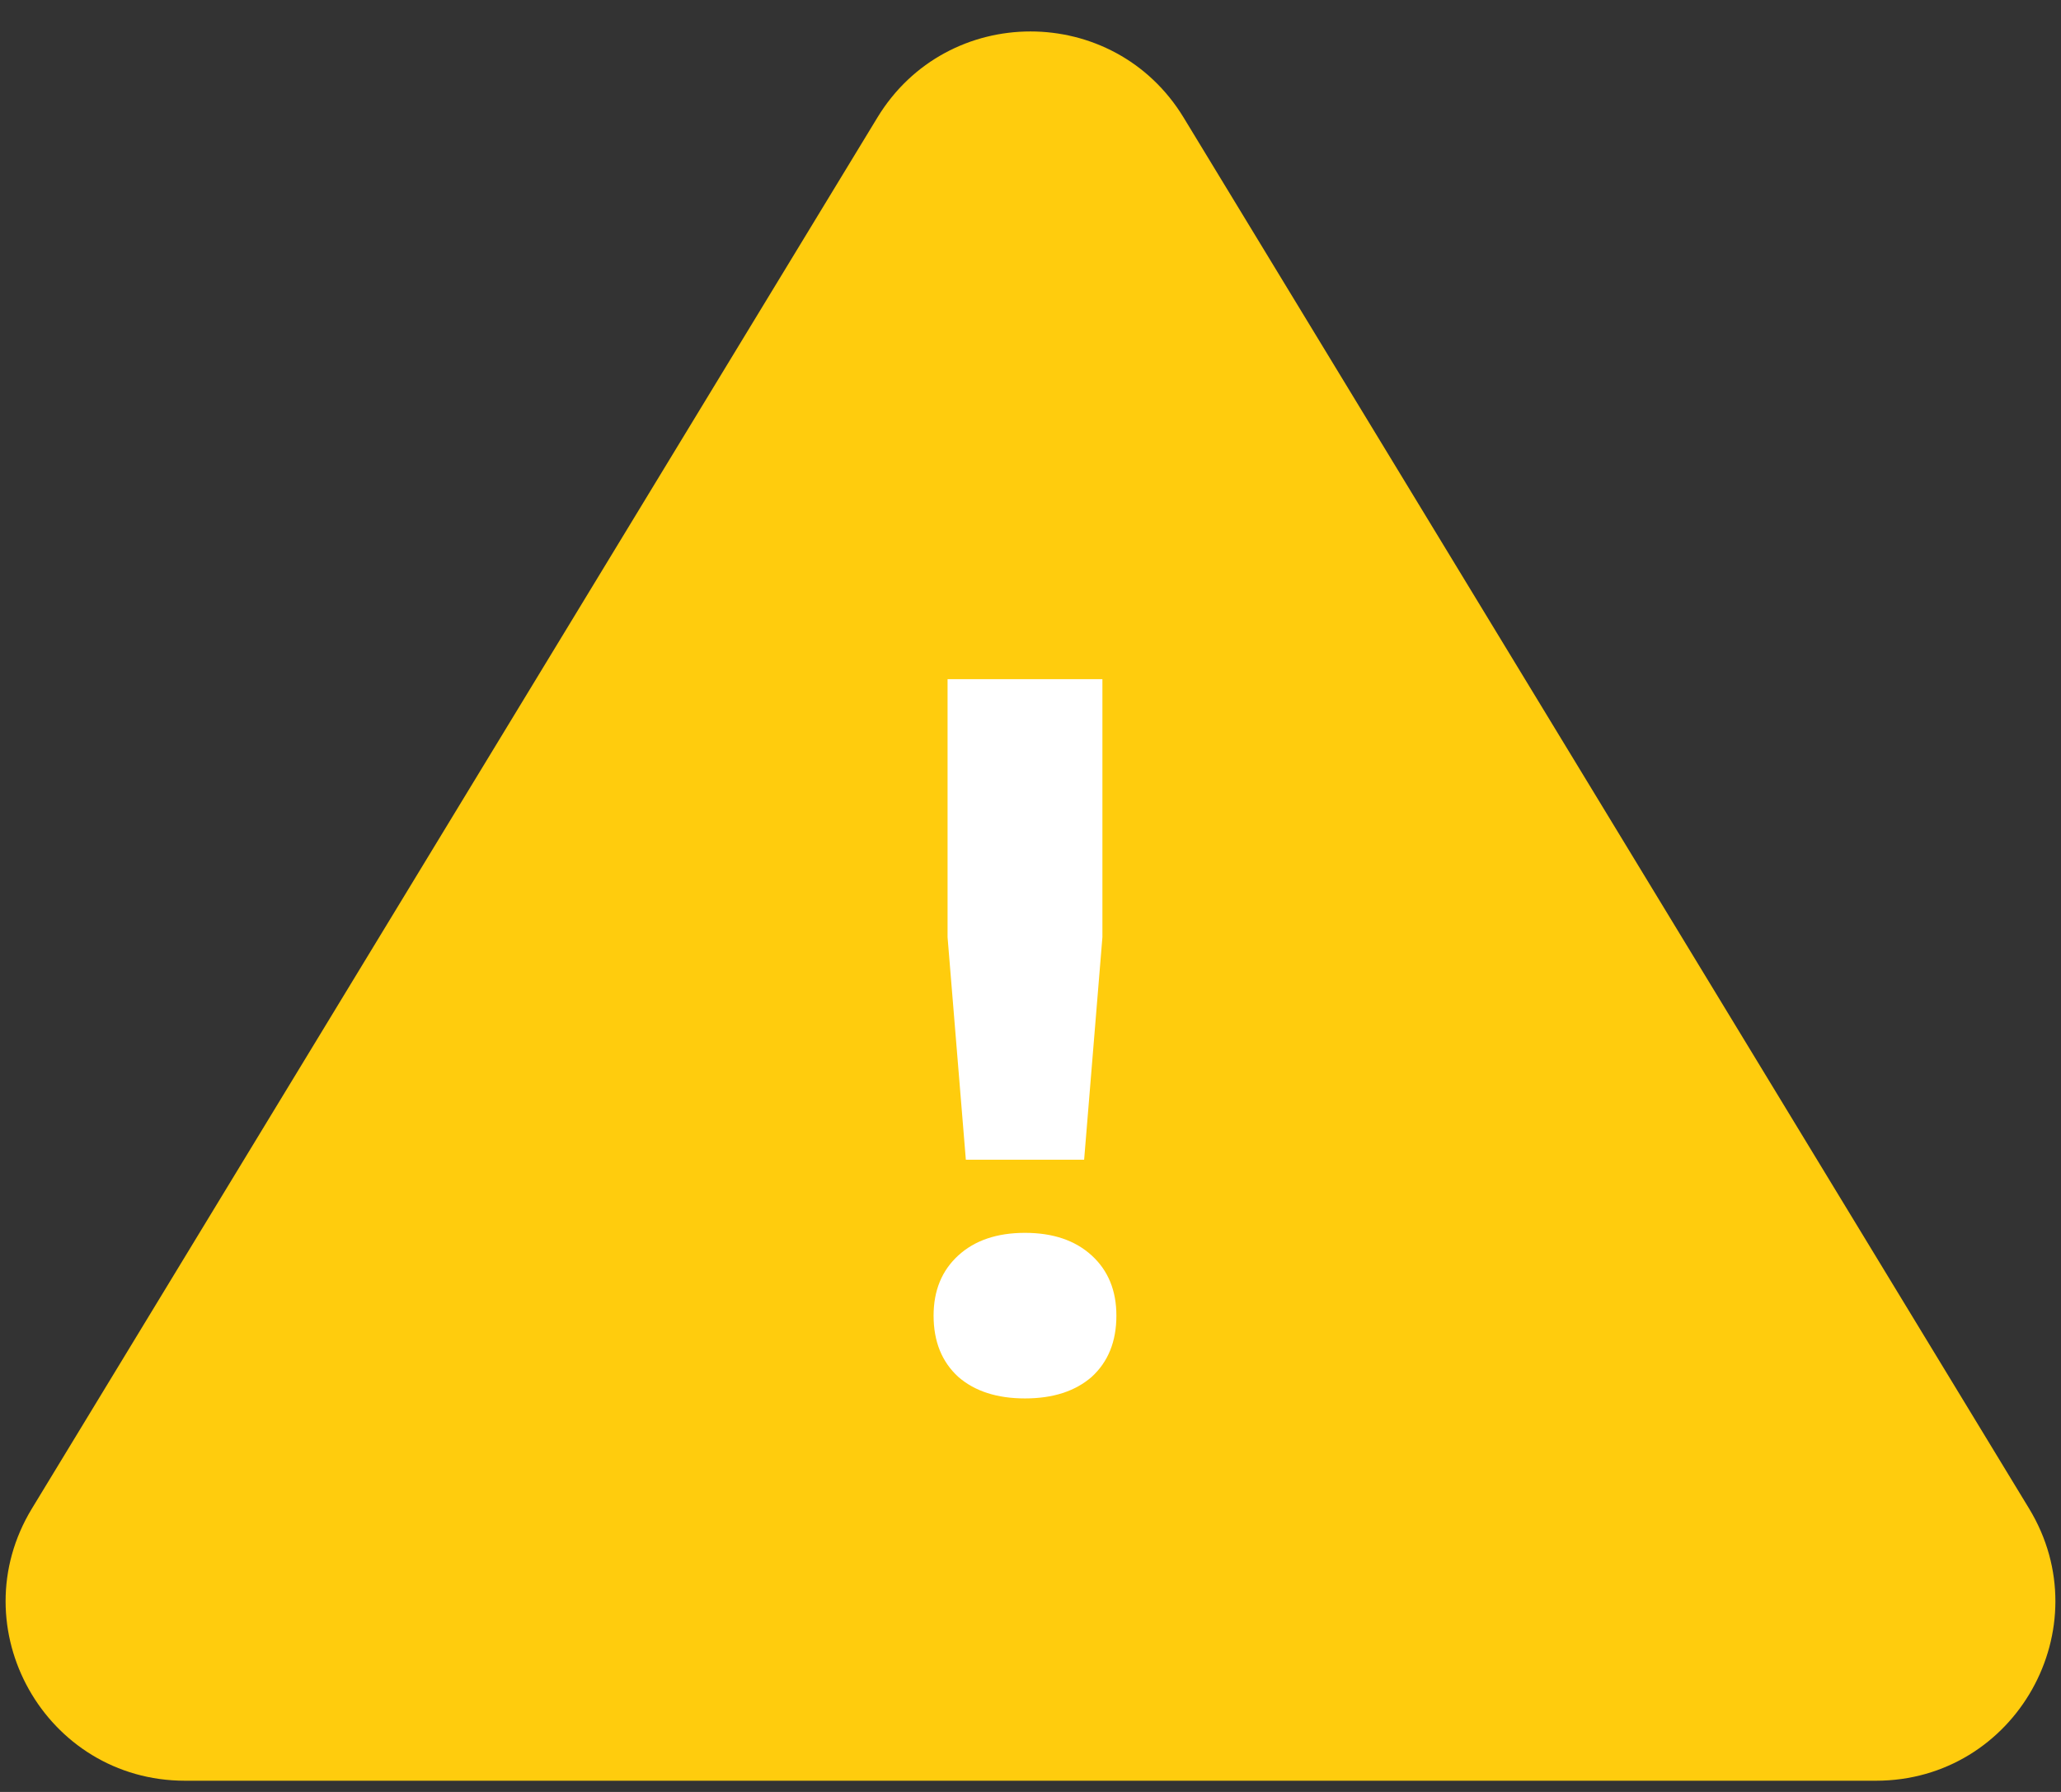 <svg width="46" height="40" viewBox="0 0 46 40" fill="none" xmlns="http://www.w3.org/2000/svg">
<rect x="0" y="0" width="46" height="40" fill="#333333" stroke="none"/>
<path d="M19.582 2.625C21.14 0.061 24.86 0.061 26.418 2.625L45.287 33.673C46.907 36.338 44.988 39.75 41.869 39.75H4.131C1.012 39.75 -0.907 36.338 0.713 33.673L19.582 2.625Z" fill="#FFCC0D"/>
<path d="M24.605 15.16V20.92L24.197 25.888H21.557L21.149 20.92V15.16H24.605ZM22.877 27.52C23.501 27.52 23.997 27.688 24.365 28.024C24.733 28.36 24.917 28.808 24.917 29.368C24.917 29.944 24.733 30.4 24.365 30.736C23.997 31.056 23.501 31.216 22.877 31.216C22.253 31.216 21.757 31.056 21.389 30.736C21.021 30.4 20.837 29.944 20.837 29.368C20.837 28.808 21.021 28.36 21.389 28.024C21.757 27.688 22.253 27.52 22.877 27.52Z" fill="white"/>
</svg>
